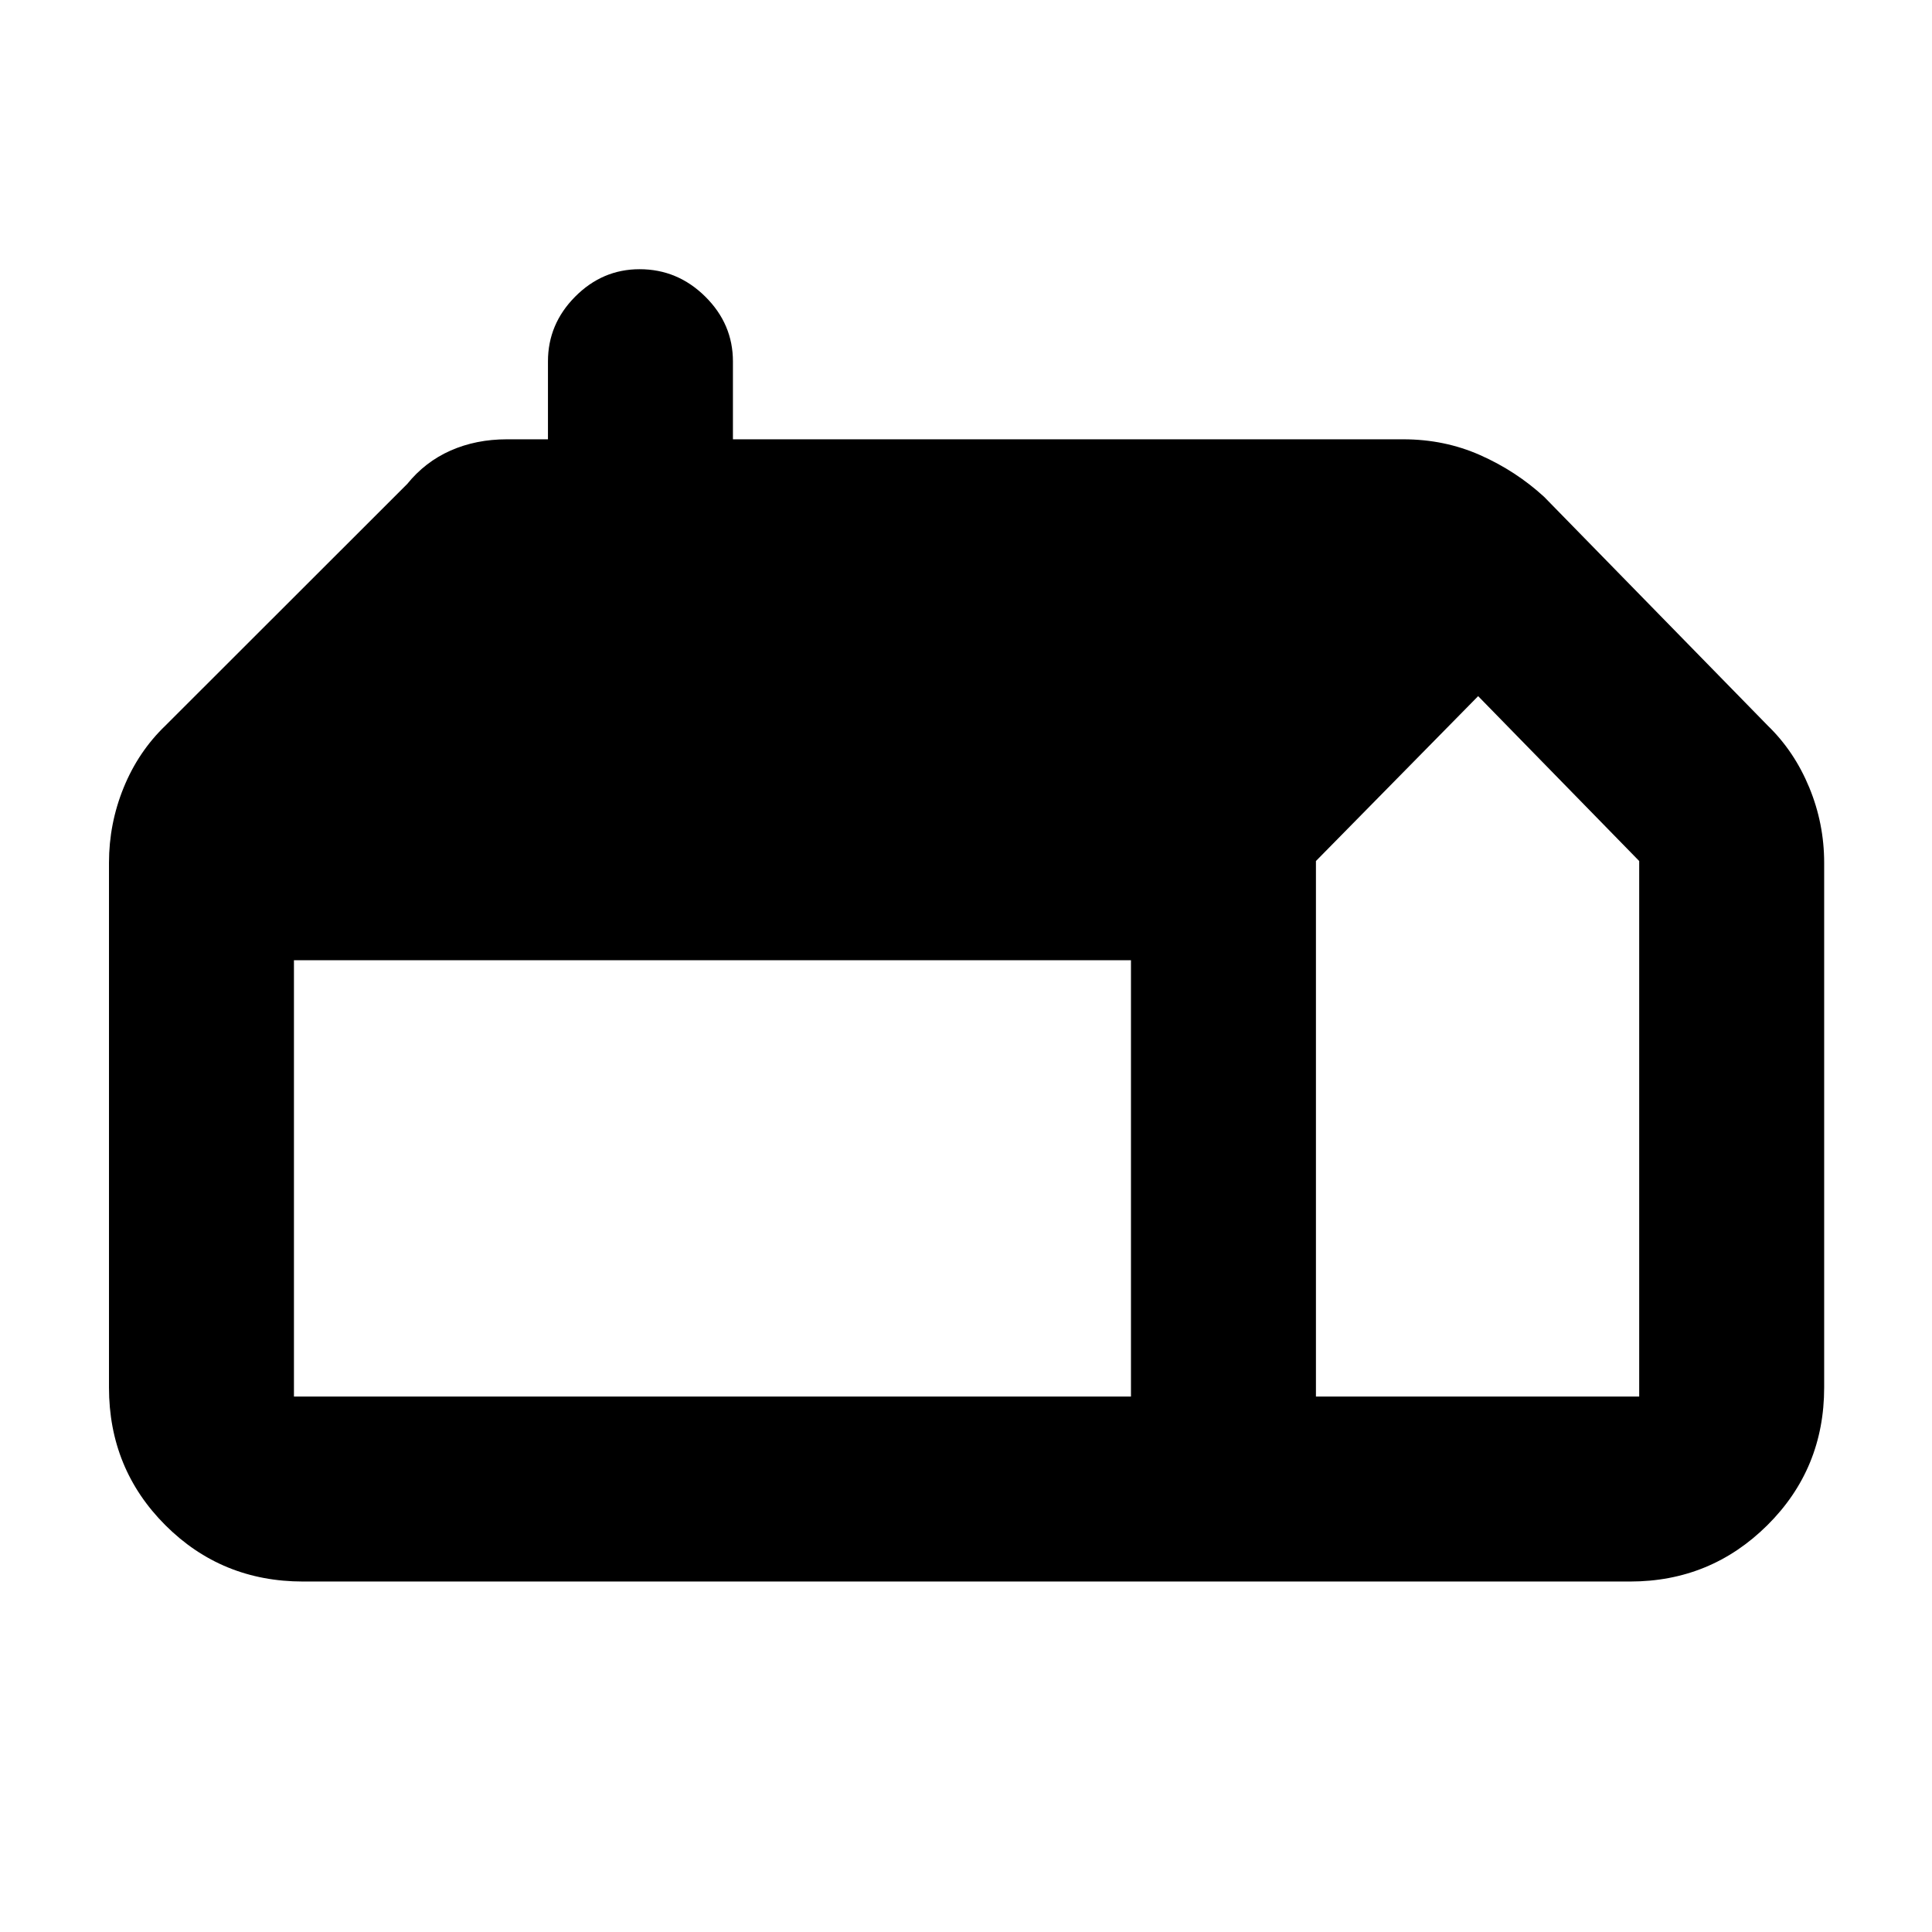 <svg xmlns="http://www.w3.org/2000/svg" height="40" viewBox="0 -960 960 960" width="40"><path d="M150.58-174.15q-40.42 0-68.43-28-28-28.01-28-68.43v-260.7q0-19.43 7.28-37.32 7.29-17.89 20.73-30.82l120.18-120.09q8.9-11.01 21.56-16.61 12.66-5.59 27.98-5.59h20.4v-38.71q0-18.58 13.53-32.19 13.54-13.62 32.01-13.62 18.88 0 32.63 13.62 13.74 13.61 13.74 32.19v38.71h333.13q20.44 0 38.17 7.86t31.77 20.72l111.15 113.71q13.21 12.79 20.61 30.74 7.4 17.94 7.4 37.4v260.7q0 40.42-28.21 68.43-28.2 28-68.22 28H150.58Zm503.3-91.91h160.63v-266.1l-80.03-81.93-80.6 81.93v266.1Zm-91.91 0v-216.82H146.06v216.82h415.91Z"/></svg>